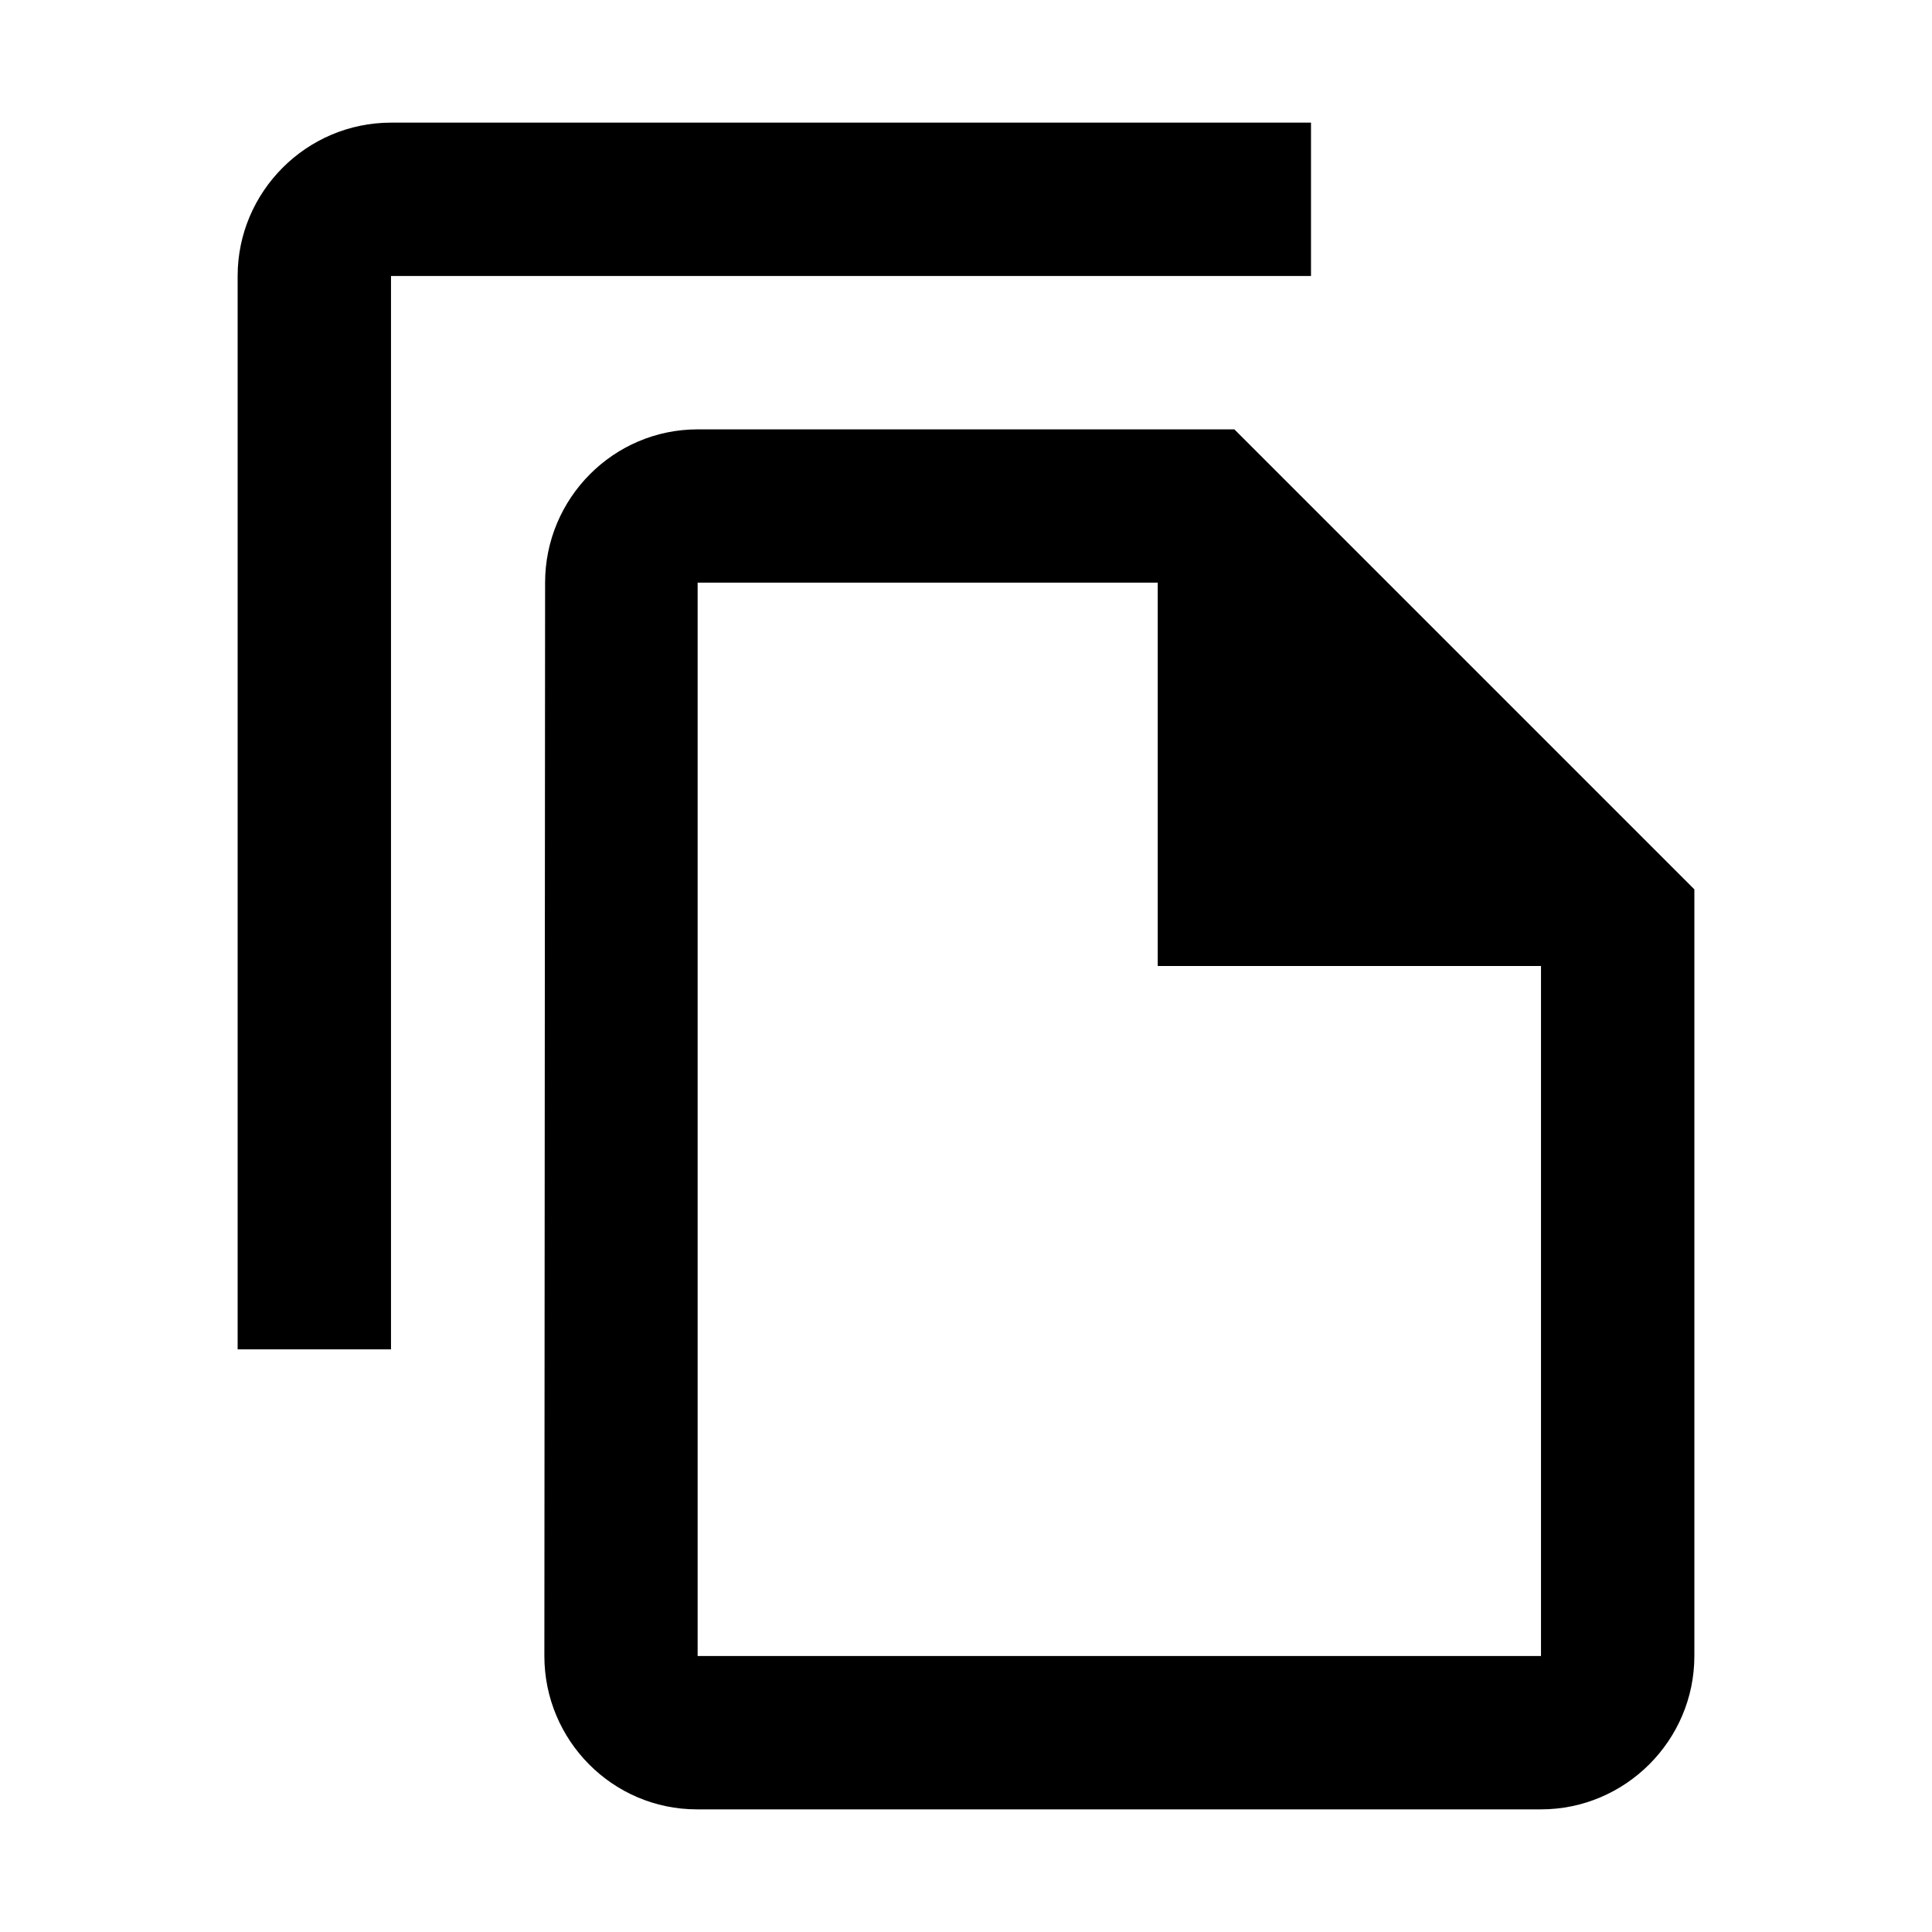 <svg
  width="21"
  height="21"
  viewBox="0 0 21 21"
  fill="none"
  xmlns="http://www.w3.org/2000/svg"
>
  <path
    d="M14.25 1.333H4.25C3.333 1.333 2.583 2.083 2.583 3V14.667H4.25V3H14.25V1.333ZM13.417 4.667H7.583C6.667 4.667 5.925 5.417 5.925 6.333L5.917 18C5.917 18.917 6.659 19.667 7.575 19.667H16.75C17.667 19.667 18.417 18.917 18.417 18V9.667L13.417 4.667ZM7.583 18V6.333H12.584V10.5H16.75V18H7.583Z"
    fill="black"
  />
</svg>